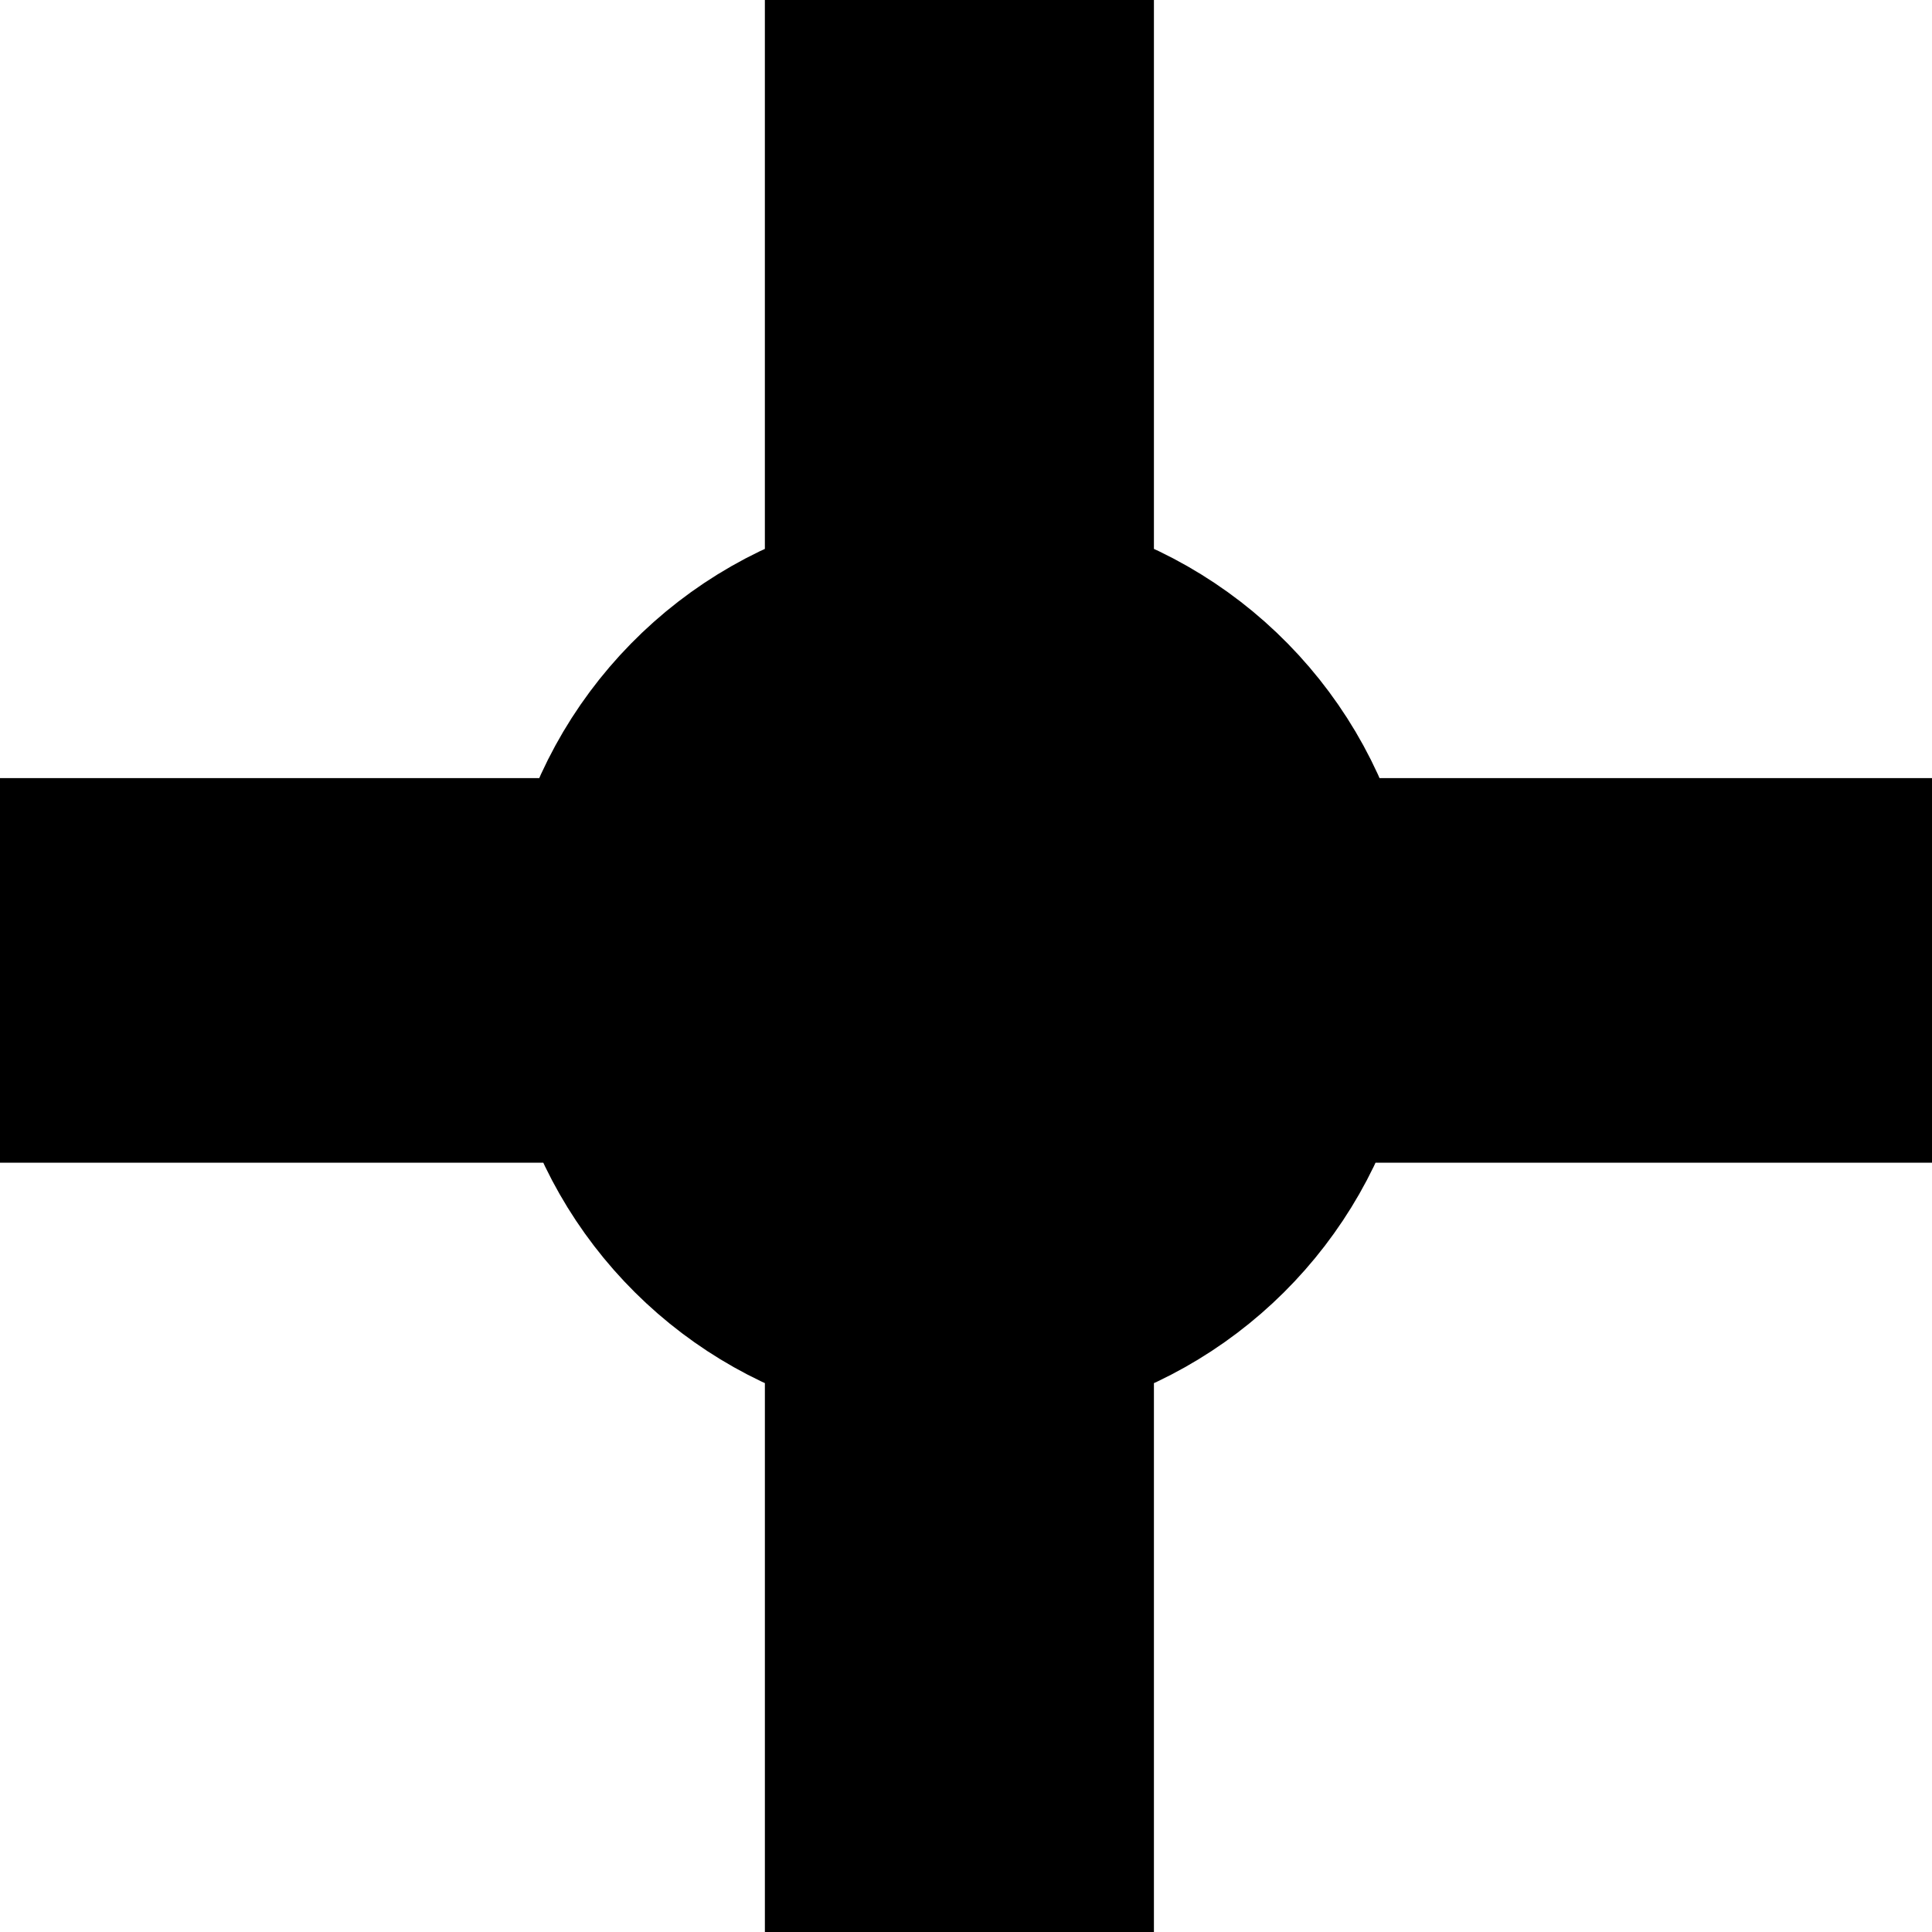 <svg height="109.5pt" viewBox="0 0 109.5 109.5" width="109.5pt" xmlns="http://www.w3.org/2000/svg">
<path d="m62.188.625v43.893c-9.102 2.192-16.228 9.44-18.246 18.607h-43.316v11.25h43.461c2.198 8.872 9.207 15.84 18.102 17.982v43.893h11.562v-43.891c8.896-2.142 15.905-9.111 18.104-17.984h44.396v-11.25h-44.254c-2.018-9.168-9.144-16.415-18.246-18.607v-43.893z" fill="rgba(0,0,0,1.0)" fill-opacity="1" stroke="rgba(0,0,0,1.0)" stroke-opacity="1" stroke-width="16.0" transform="scale(.8)"/>
</svg>
